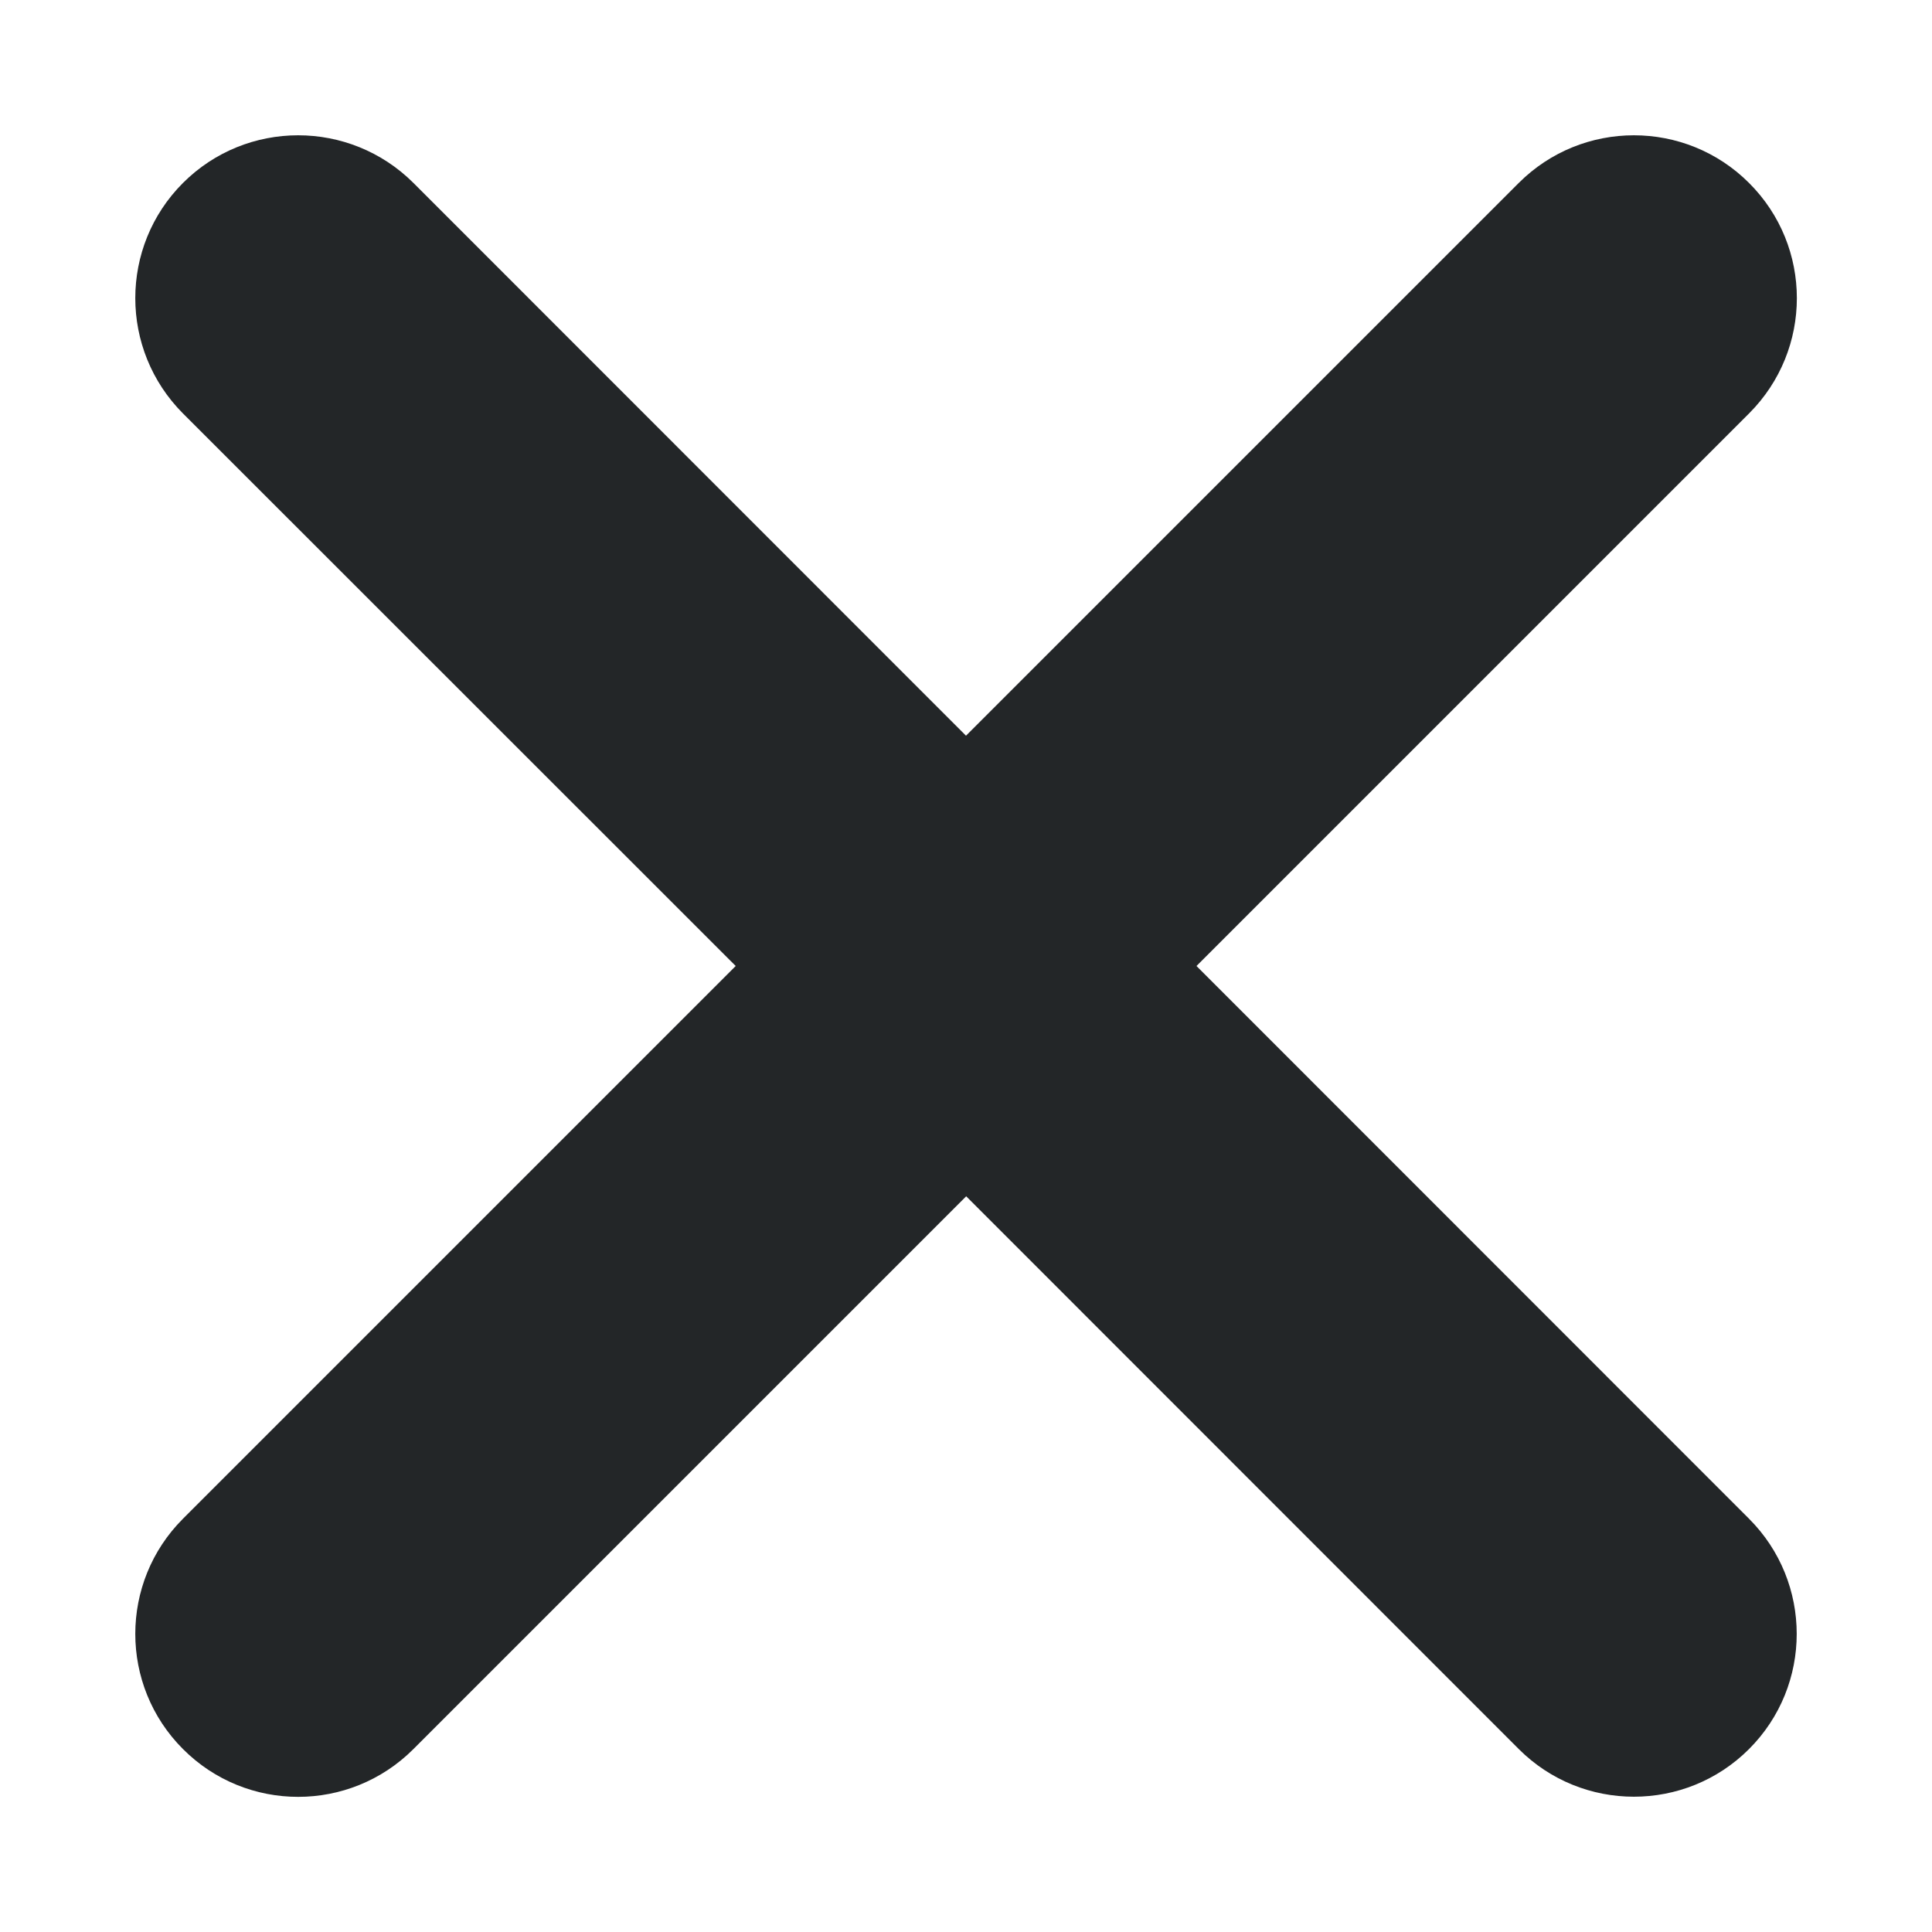   <svg
      width="12"
      height="12"
      viewBox="0 0 10 10"
      fill="none"
      xmlns="http://www.w3.org/2000/svg"
      
    >
      <path
        fillRule="evenodd"
        clipRule="evenodd"
        d="M7.861 9.053L5.001 6.192L2.14 9.053C1.81 9.383 1.276 9.383 0.947 9.053C0.618 8.724 0.618 8.19 0.947 7.861L3.808 5L0.947 2.14C0.618 1.81 0.618 1.276 0.947 0.947C1.276 0.618 1.81 0.618 2.14 0.947L5 3.808L7.861 0.947C8.19 0.618 8.724 0.618 9.053 0.947C9.383 1.276 9.383 1.81 9.053 2.14L6.193 5L9.053 7.861C9.382 8.19 9.382 8.724 9.053 9.053C8.724 9.382 8.19 9.382 7.861 9.053Z"
        fill="#232628"
      />
    </svg>